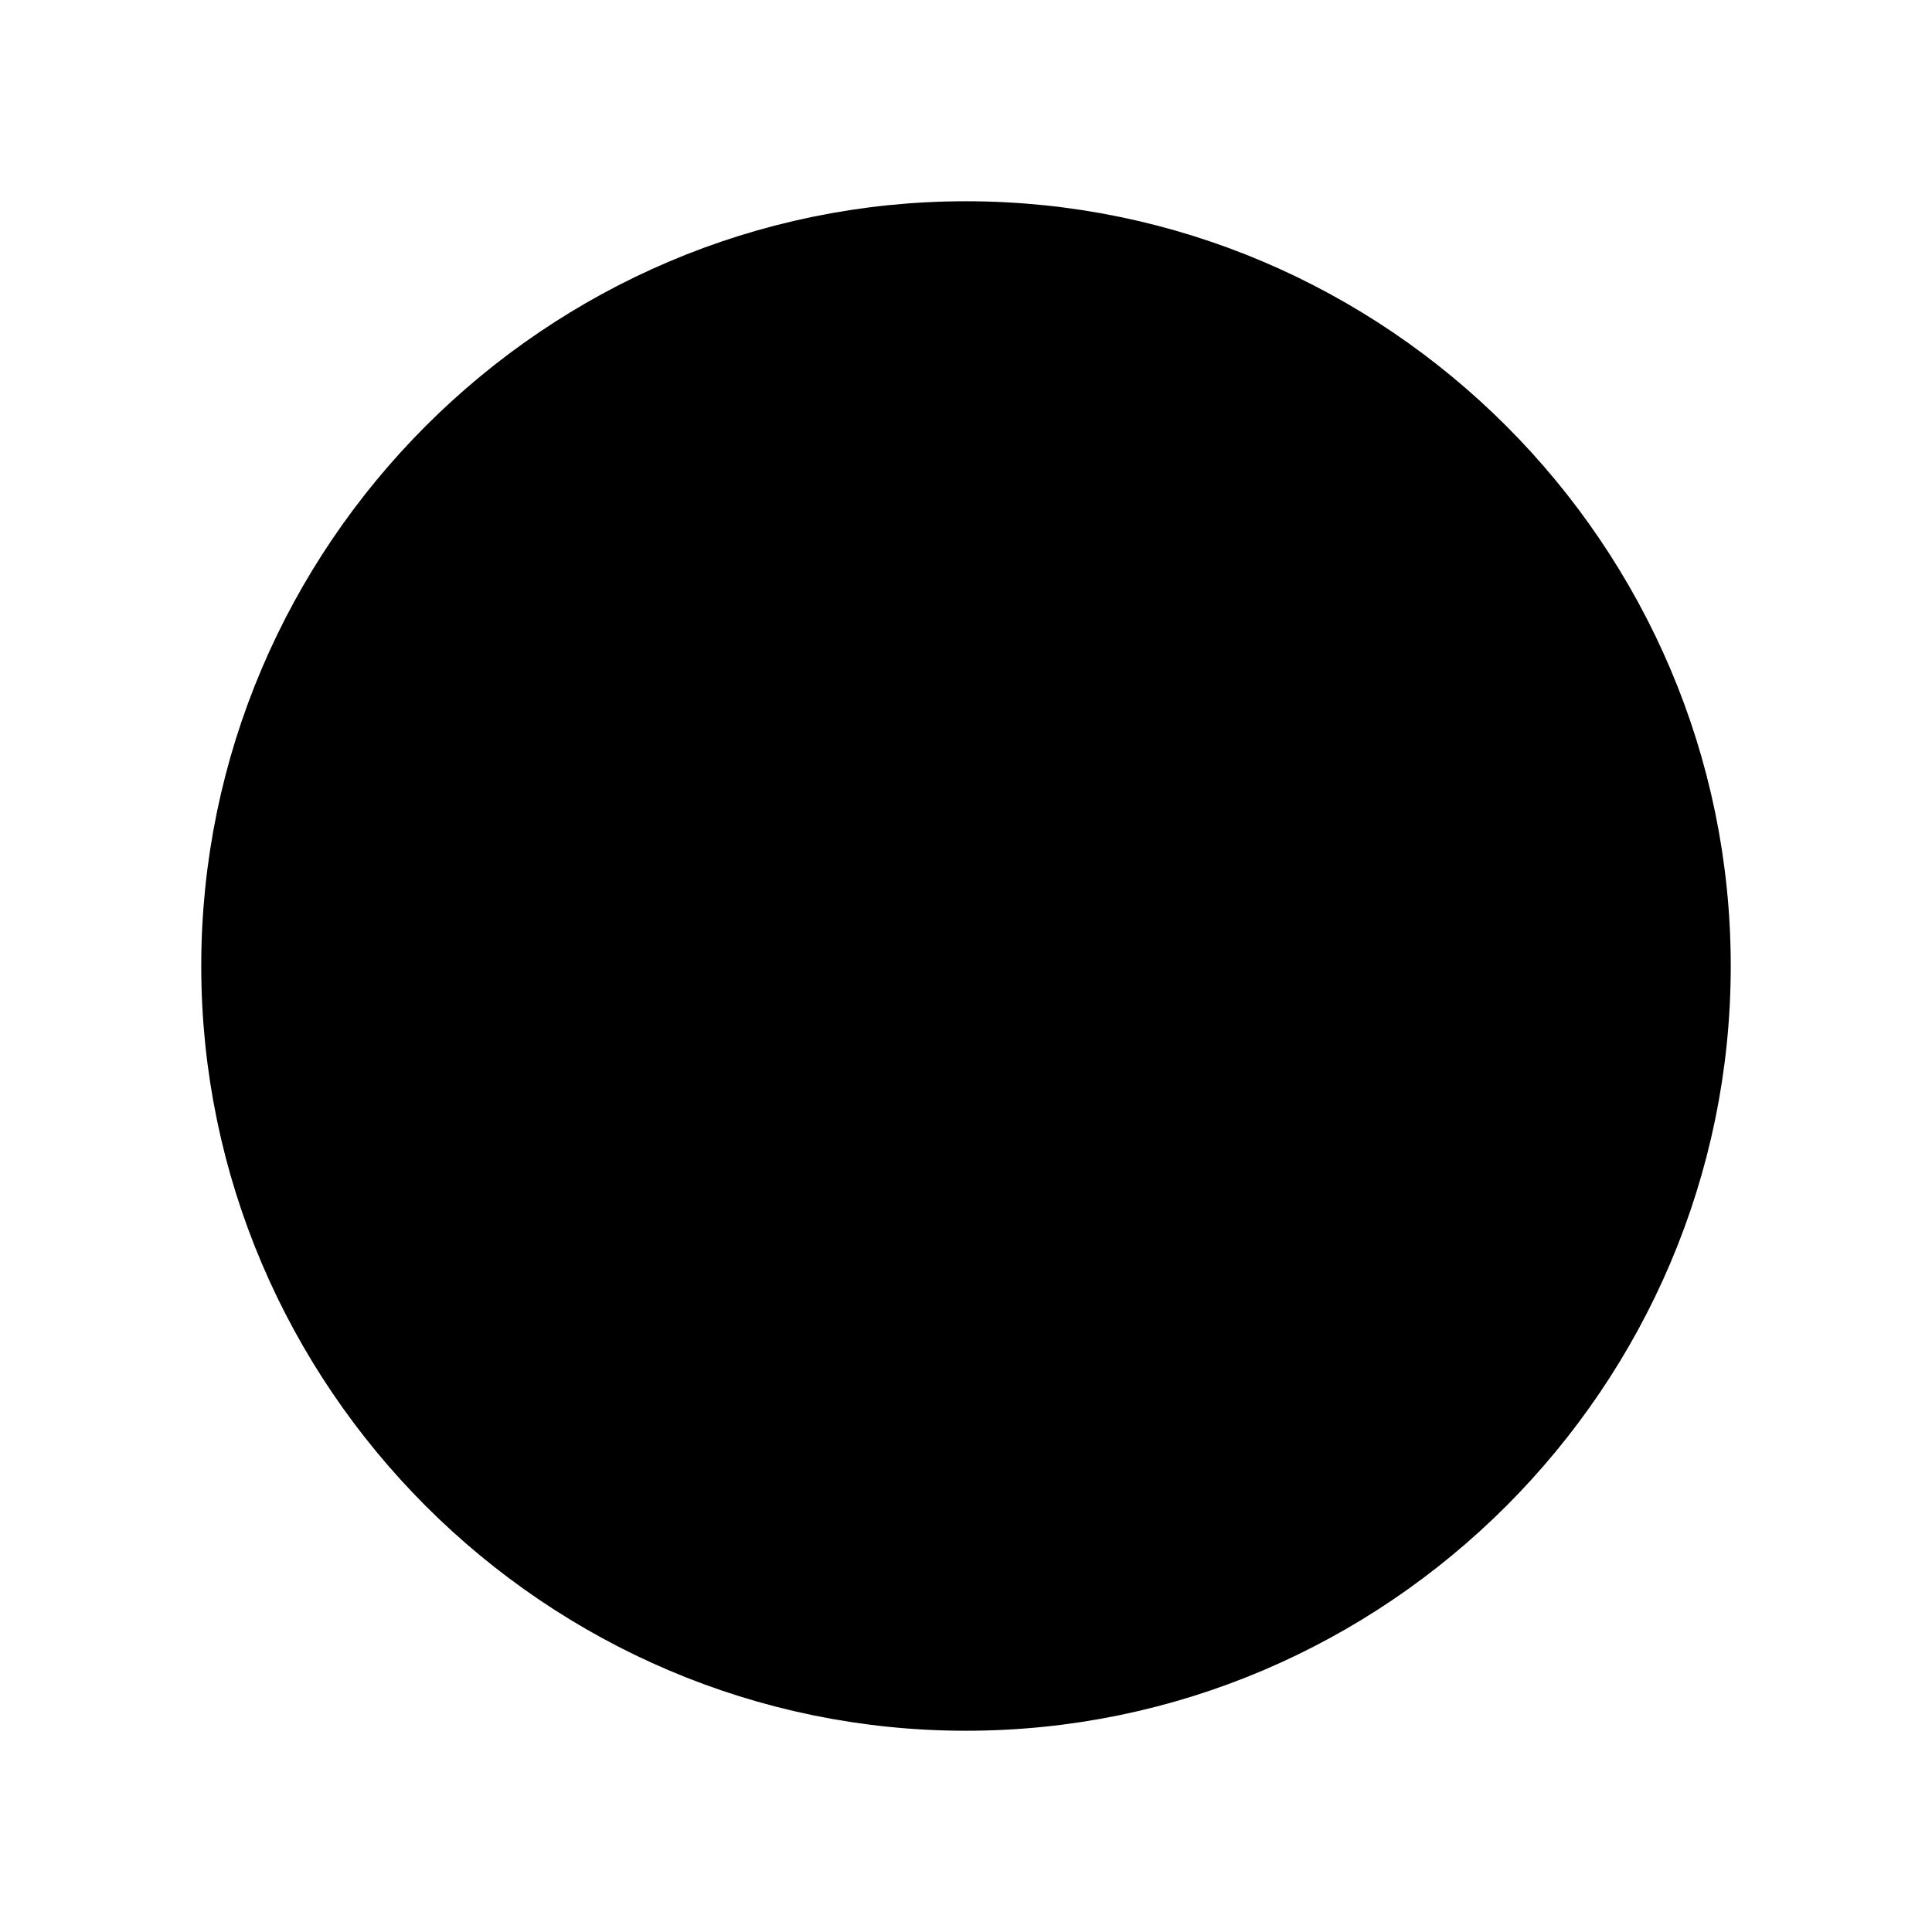 <svg width="24" height="24" viewBox="0 0 24 24" xmlns="http://www.w3.org/2000/svg"><g fill-rule="evenodd" fill="current" stroke='current'><path class="icon_svg-stroke" d="M12 21c-4.95 0-9-4.05-9-9s4.05-9 9-9 9 4.05 9 9-4.05 9-9 9z"></path><path class="icon_svg-fill_as_stroke" d="M15.233 8.036c.45-.168.9.281.73.731l-1.686 4.498c-.169.506-.562.843-1.012 1.012l-4.498 1.687a.571.571 0 0 1-.73-.731l1.686-4.498c.169-.506.562-.843 1.012-1.012l4.498-1.687zM12 13a1 1 0 1 0 0-2 1 1 0 0 0 0 2z"></path></g></svg>